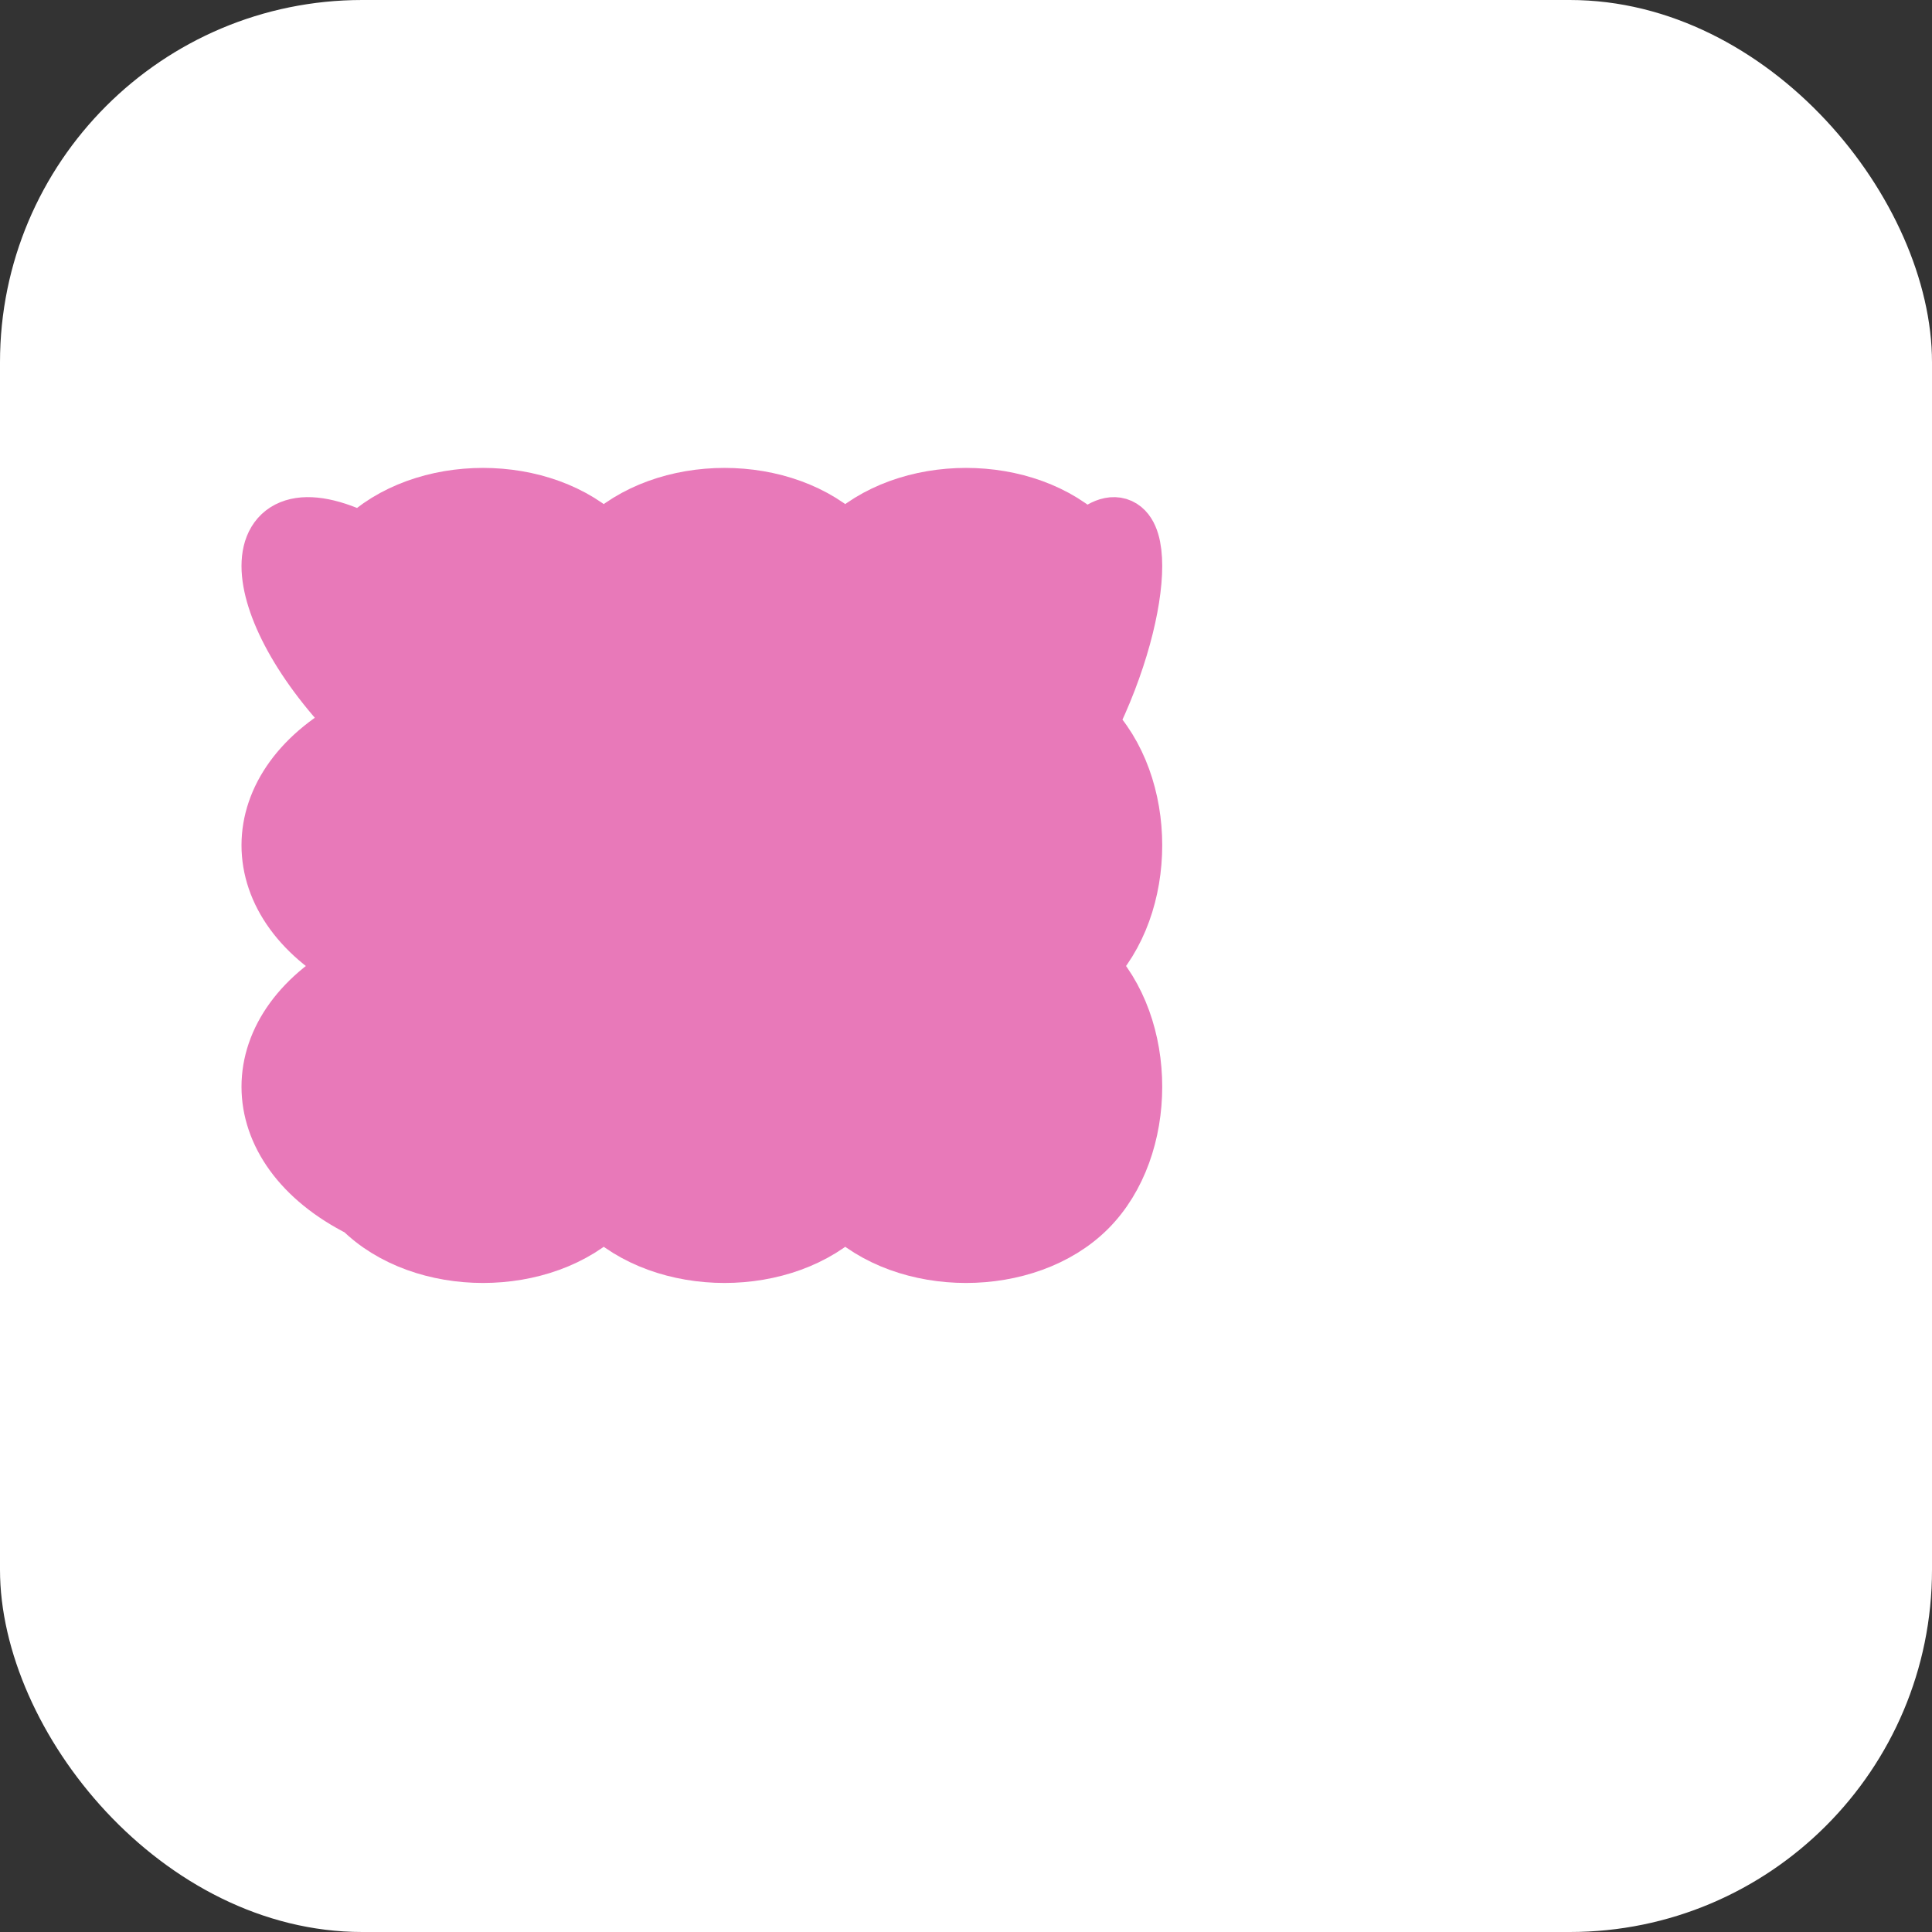 ﻿<svg width="32" height="32" viewBox="0 0 32 32" fill="none" xmlns="http://www.w3.org/2000/svg">
  <rect x="0" y="0" width="32" height="32" fill="#333333" stroke="none"/>
  <rect width="32" height="32" rx="6" fill="white"/>
  <path
    d="M6 9C4 8 4 10 6 12C4 13 4 15 6 16C4 17 4 19 6 20C7 21 9 21 10 20C11 21 13 21 14 20C15 21 17 21 18 20C19 19 19 17 18 16C19 15 19 13 18 12C19 10 19 8 18 9C17 8 15 8 14 9C13 8 11 8 10 9C9 8 7 8 6 9Z"
    fill="#E879B9"
    stroke="#E879B9"
    strokeWidth="0.8"
    strokeLinecap="round"
    strokeLinejoin="round"
  />
  <line x1="12" y1="9" x2="12" y2="20" stroke="#E879B9" strokeWidth="0.8" strokeLinecap="round"/>
</svg>
